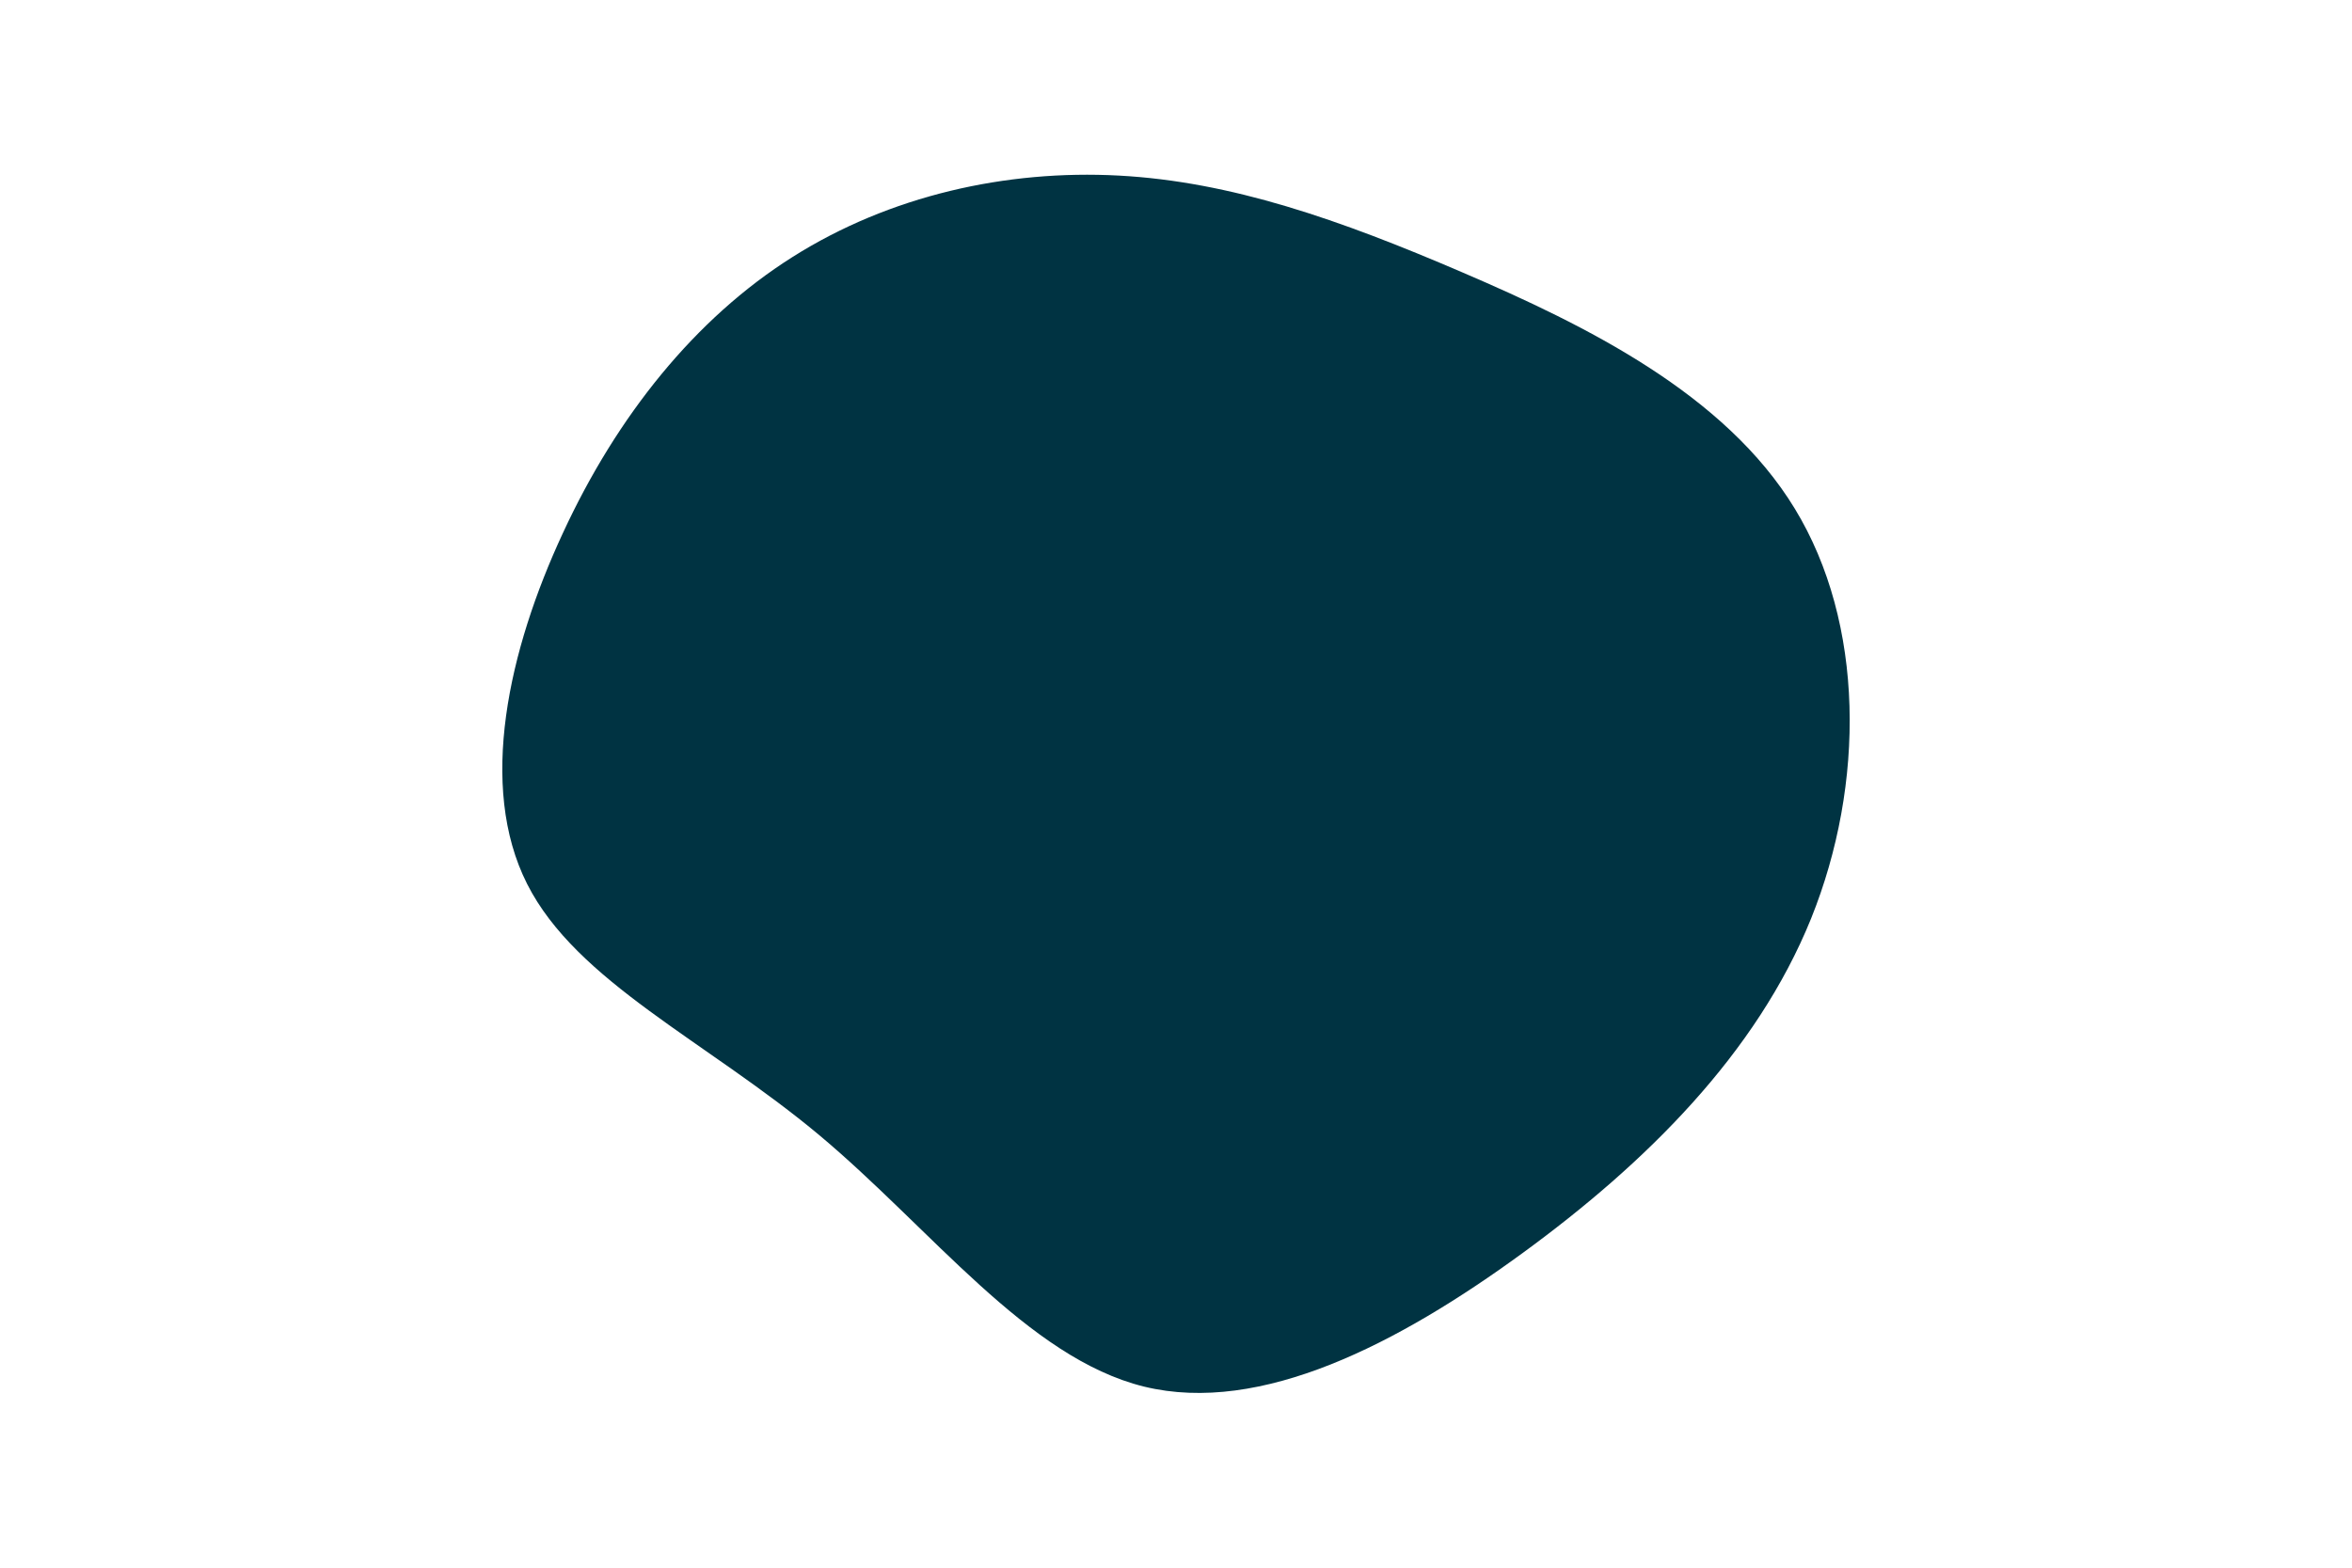 <svg id="visual" viewBox="0 0 900 600" width="900" height="600" xmlns="http://www.w3.org/2000/svg" xmlns:xlink="http://www.w3.org/1999/xlink" version="1.1"><g transform="translate(429.799 269.099)"><path d="M129.9 -164.8C177.2 -144.5 230.3 -118.3 257 -74.4C283.7 -30.6 284 30.9 263.2 82.5C242.3 134.1 200.2 175.9 152.8 210.5C105.4 245.1 52.7 272.5 8 261.6C-36.7 250.6 -73.5 201.1 -116.6 165.1C-159.7 129.2 -209.2 106.6 -228.1 69.2C-247 31.8 -235.2 -20.4 -214.4 -65.1C-193.7 -109.9 -163.8 -147.2 -126.6 -170.7C-89.3 -194.3 -44.7 -204.2 -1.7 -201.9C41.3 -199.6 82.7 -185.1 129.9 -164.8" fill="#003342"></path></g></svg>